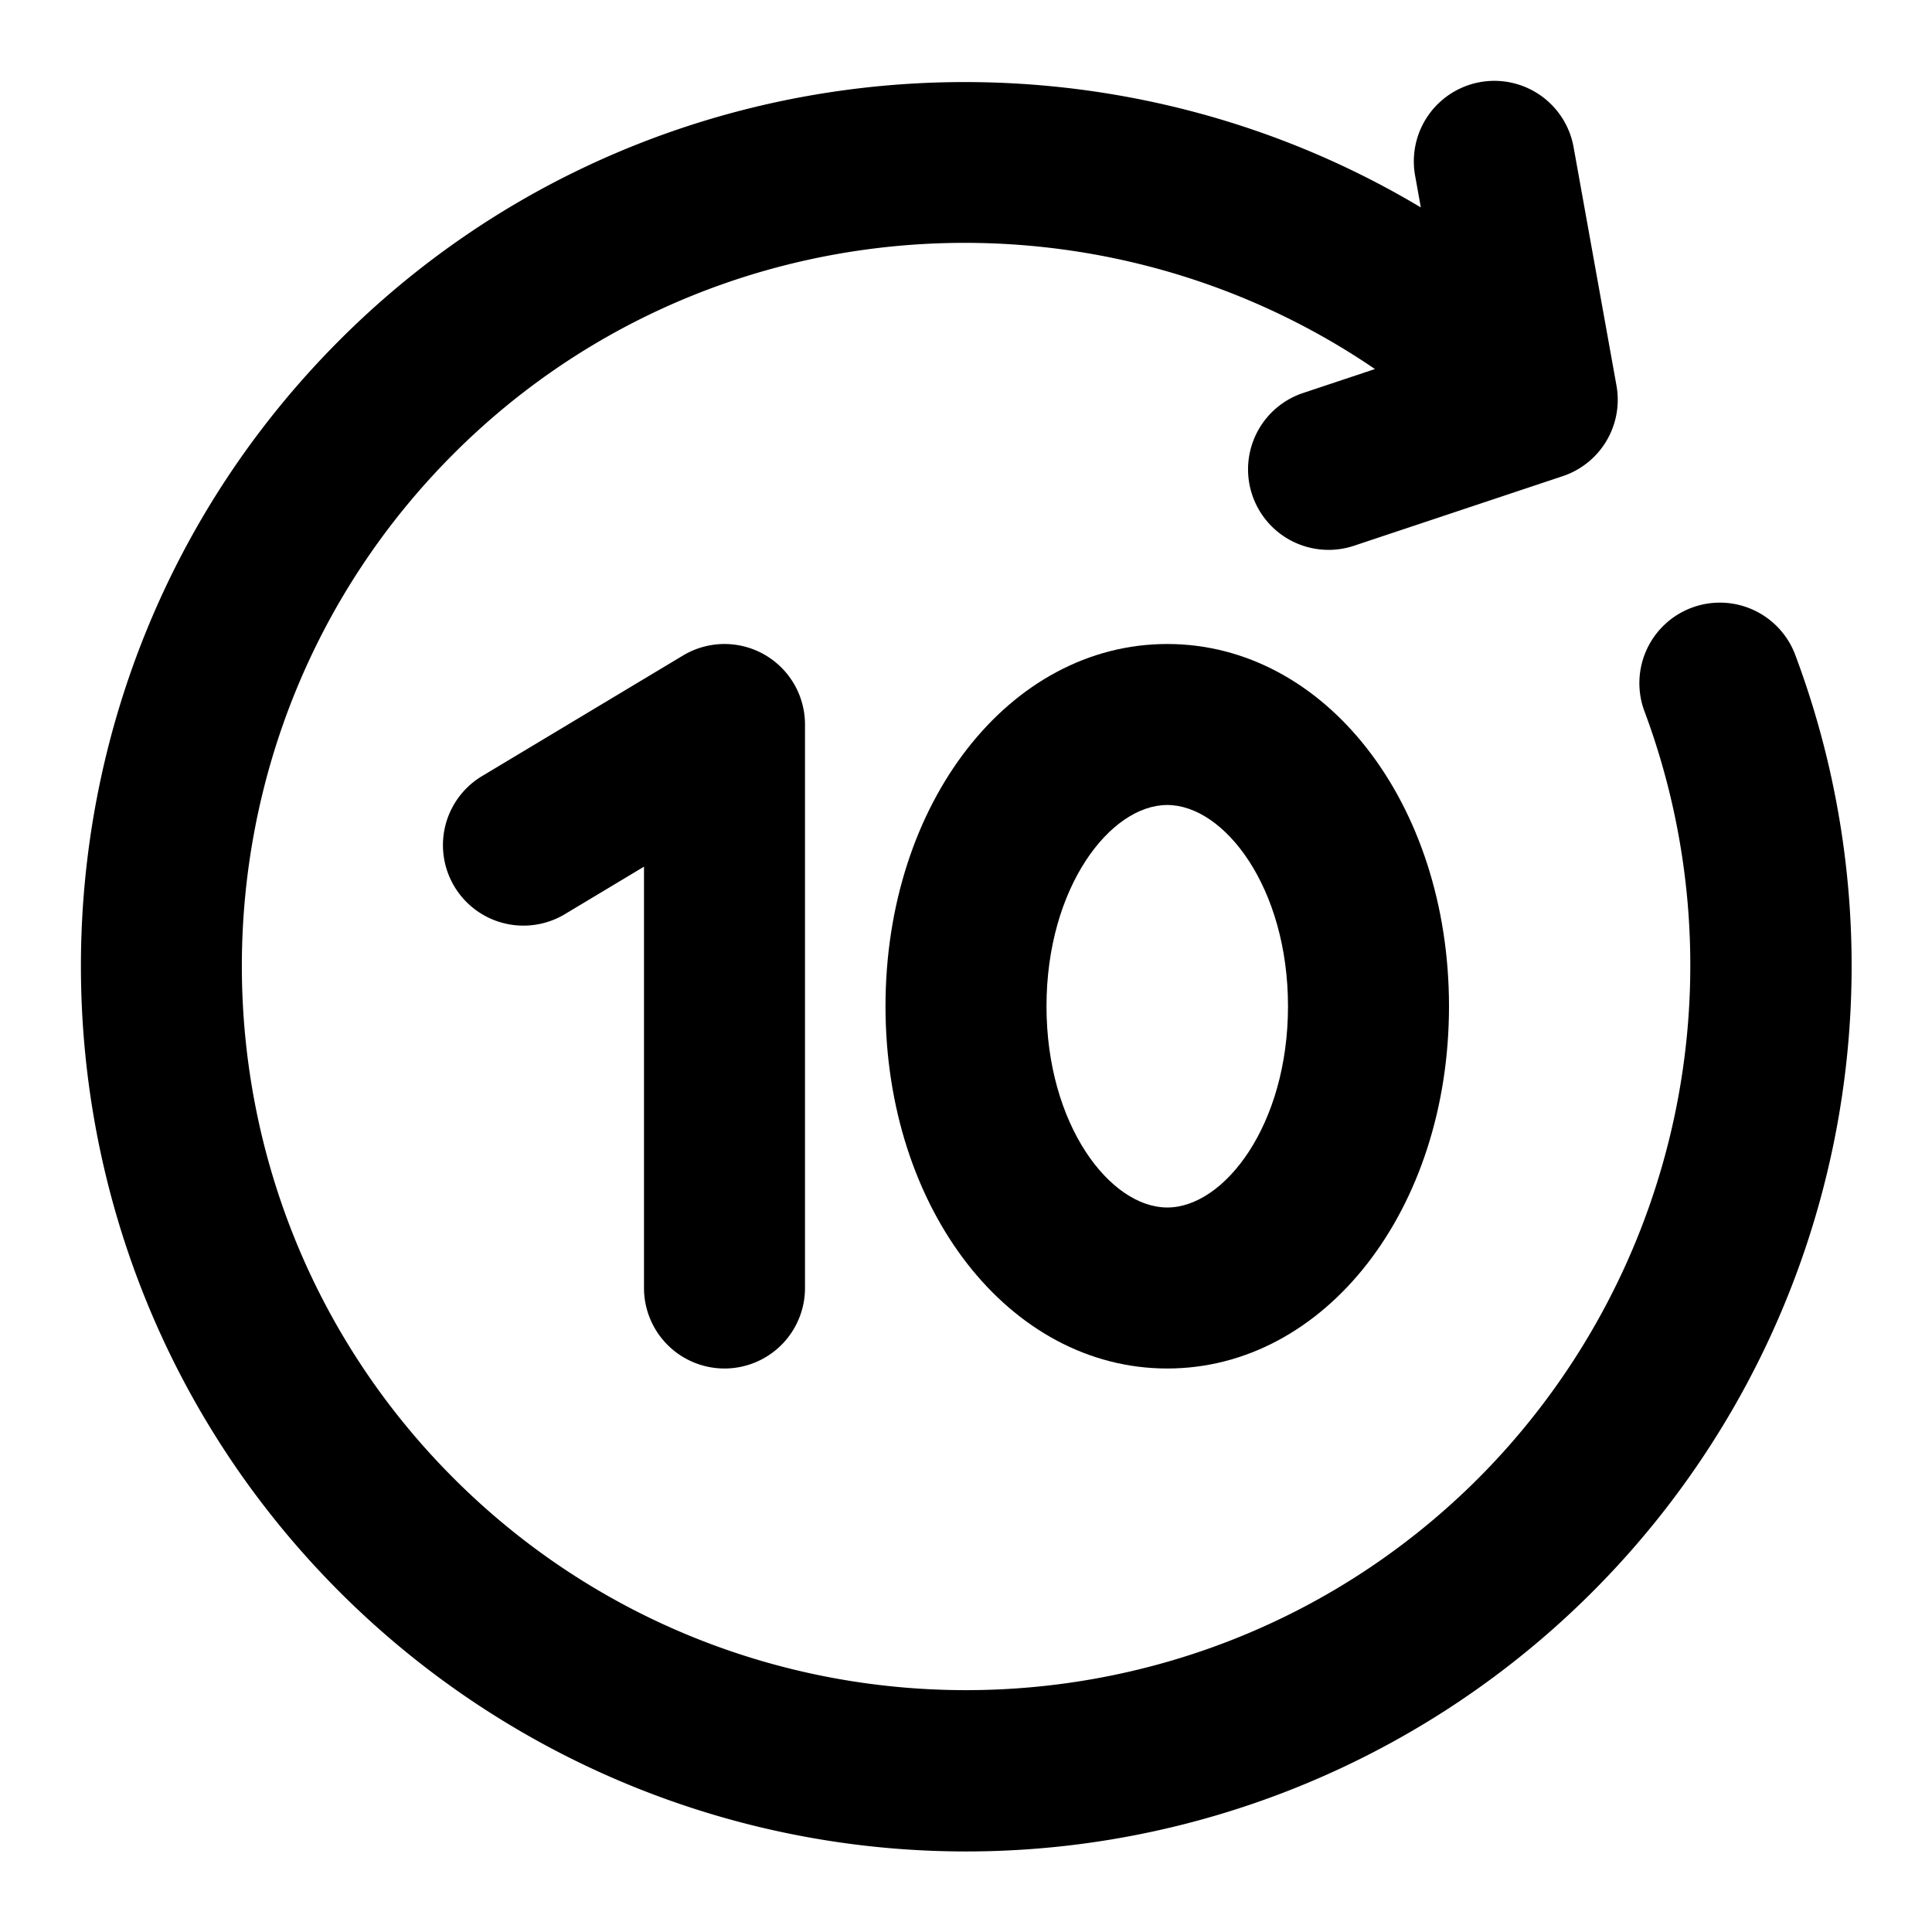 <svg id="Layer_1" height="512" viewBox="0 0 512 512" width="512" xmlns="http://www.w3.org/2000/svg" data-name="Layer 1"><path d="m475.875 173.859a21.334 21.334 0 1 0 -39.975 14.907 192.586 192.586 0 0 1 -44.125 203c-74.875 74.854-196.688 74.854-271.542 0s-74.854-196.672 0-271.532c66.012-66.015 169.159-73.586 244.142-22.434l-19.042 6.347a21.335 21.335 0 1 0 13.5 40.479l55.3-18.437a21.342 21.342 0 0 0 14.25-24.016l-11.383-63.282a21.337 21.337 0 0 0 -42 7.552l1.534 8.526c-90.141-53.884-209.142-42.244-286.472 35.099-91.489 91.494-91.489 240.37 0 331.864a234.7 234.7 0 0 0 385.813-248.073z"/><path d="m192 362.667a21.334 21.334 0 0 0 21.333-21.334v-149.333a21.336 21.336 0 0 0 -32.312-18.292l-53.333 32a21.334 21.334 0 0 0 21.958 36.584l21.021-12.615v111.656a21.334 21.334 0 0 0 21.333 21.334z"/><path d="m309.333 170.667c-41.864 0-74.666 42.166-74.666 96s32.8 96 74.666 96 74.667-42.167 74.667-96-32.8-96-74.667-96zm0 149.333c-15.135 0-32-21.9-32-53.333s16.865-53.334 32-53.334 32 21.9 32 53.334-16.864 53.333-32 53.333z"/></svg>